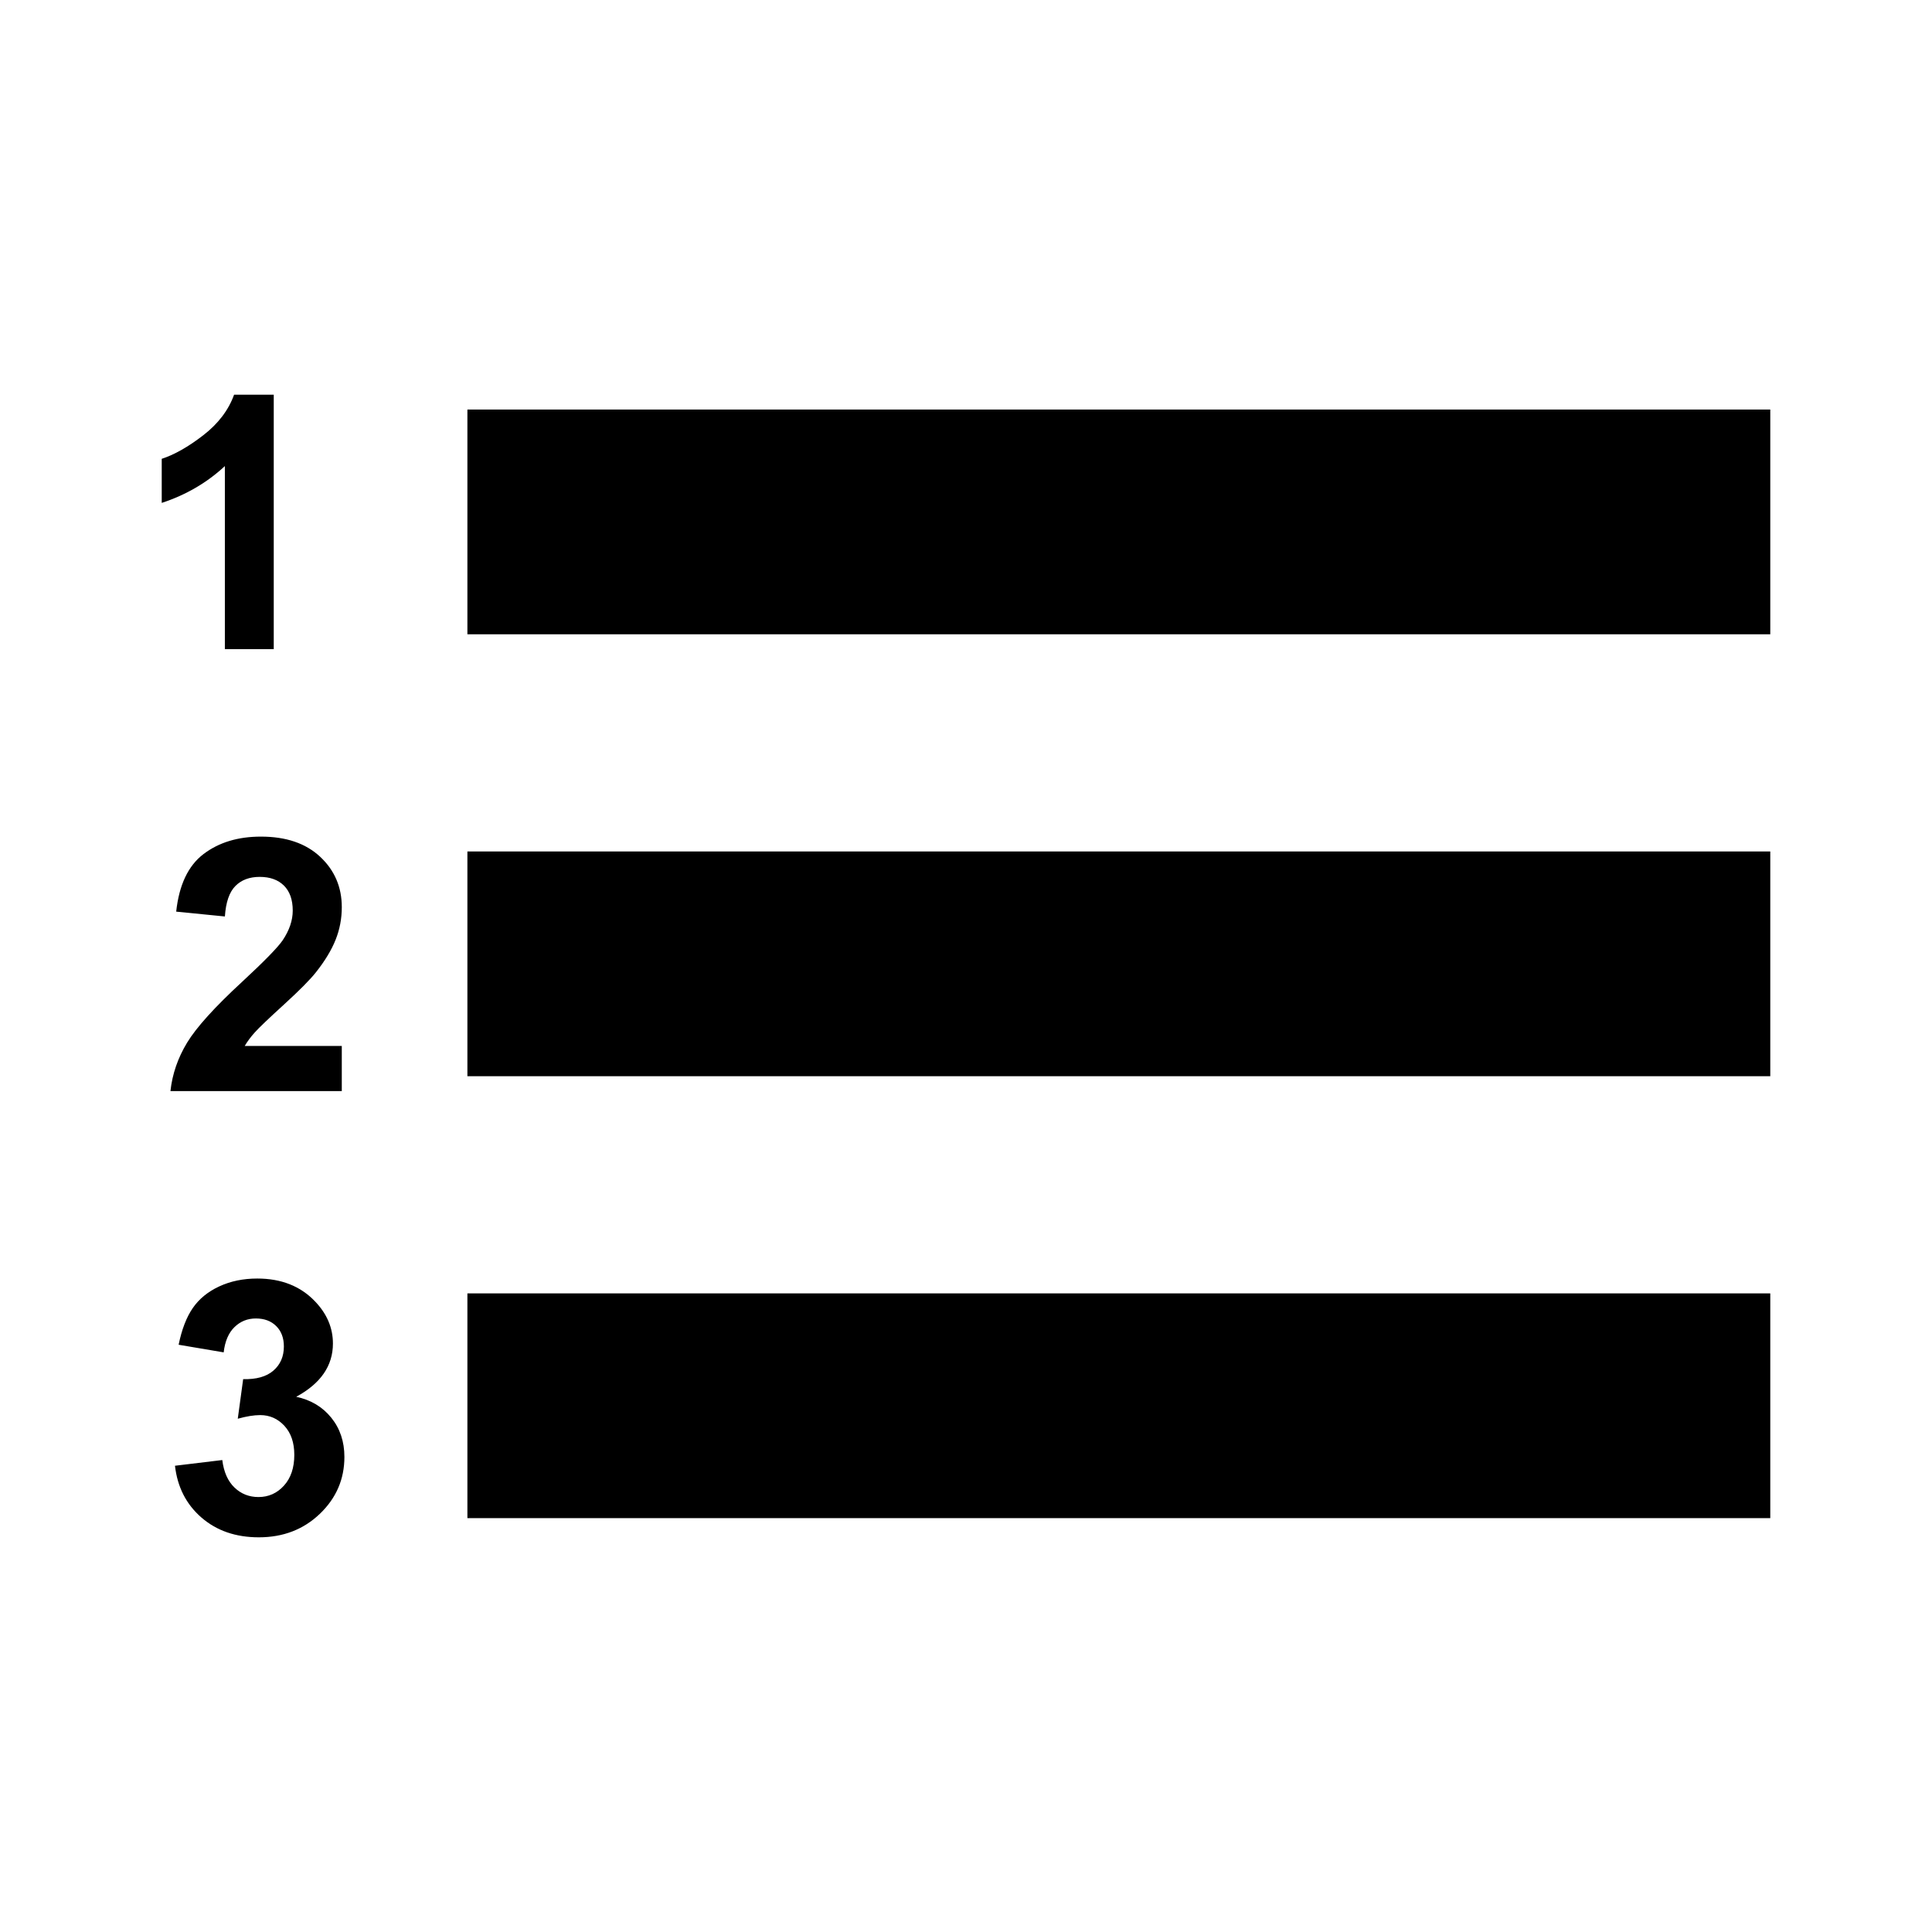 <?xml version="1.0" encoding="UTF-8" standalone="no"?><!DOCTYPE svg PUBLIC "-//W3C//DTD SVG 1.1//EN" "http://www.w3.org/Graphics/SVG/1.1/DTD/svg11.dtd"><svg width="200px" height="200px" version="1.1" xmlns="http://www.w3.org/2000/svg" xmlns:xlink="http://www.w3.org/1999/xlink" xml:space="preserve" xmlns:serif="http://www.serif.com/" style="fill-rule:evenodd;clip-rule:evenodd;stroke-linejoin:round;stroke-miterlimit:1.414;"><g><g><rect x="48.385" y="42.395" width="134.873" height="23.266"/><path d="M28.338,67.199l-5.06,0l0,-18.951c-1.848,1.718 -4.027,2.989 -6.536,3.812l0,-4.563c1.32,-0.43 2.755,-1.244 4.304,-2.443c1.548,-1.199 2.611,-2.598 3.187,-4.196l4.105,0l0,26.341Z" style="fill-rule:nonzero;"/></g><g><rect x="48.385" y="88.143" width="134.873" height="23.266"/><path d="M35.382,108.276l0,4.671l-17.737,0c0.192,-1.766 0.768,-3.439 1.729,-5.02c0.96,-1.58 2.857,-3.677 5.69,-6.29c2.281,-2.111 3.679,-3.543 4.196,-4.294c0.696,-1.038 1.044,-2.064 1.044,-3.078c0,-1.122 -0.303,-1.984 -0.909,-2.586c-0.607,-0.603 -1.444,-0.904 -2.512,-0.904c-1.057,0 -1.897,0.316 -2.521,0.949c-0.625,0.632 -0.985,1.682 -1.081,3.149l-5.042,-0.501c0.3,-2.768 1.243,-4.754 2.827,-5.959c1.585,-1.205 3.566,-1.807 5.943,-1.807c2.605,0 4.651,0.697 6.14,2.093c1.489,1.396 2.233,3.132 2.233,5.208c0,1.181 -0.213,2.305 -0.639,3.373c-0.427,1.068 -1.102,2.186 -2.026,3.355c-0.612,0.776 -1.717,1.891 -3.313,3.347c-1.597,1.455 -2.608,2.421 -3.035,2.899c-0.426,0.477 -0.771,0.942 -1.035,1.395l10.048,0Z" style="fill-rule:nonzero;"/></g><g><rect x="48.385" y="133.891" width="134.873" height="23.266"/><path d="M18.113,151.734l4.898,-0.591c0.156,1.241 0.576,2.189 1.261,2.845c0.684,0.657 1.512,0.985 2.485,0.985c1.044,0 1.923,-0.394 2.638,-1.181c0.714,-0.788 1.071,-1.85 1.071,-3.186c0,-1.264 -0.342,-2.266 -1.026,-3.006c-0.685,-0.74 -1.519,-1.11 -2.503,-1.11c-0.649,0 -1.423,0.126 -2.323,0.376l0.558,-4.098c1.368,0.036 2.413,-0.259 3.133,-0.886c0.72,-0.626 1.081,-1.458 1.081,-2.496c0,-0.883 -0.265,-1.587 -0.793,-2.112c-0.528,-0.524 -1.23,-0.787 -2.107,-0.787c-0.864,0 -1.602,0.298 -2.214,0.895c-0.613,0.596 -0.985,1.467 -1.117,2.613l-4.664,-0.788c0.325,-1.587 0.814,-2.854 1.468,-3.803c0.654,-0.948 1.567,-1.694 2.737,-2.236c1.17,-0.543 2.482,-0.815 3.935,-0.815c2.484,0 4.477,0.788 5.978,2.363c1.236,1.288 1.855,2.743 1.855,4.366c0,2.302 -1.267,4.14 -3.8,5.512c1.513,0.322 2.722,1.043 3.628,2.165c0.907,1.121 1.36,2.475 1.36,4.062c0,2.303 -0.846,4.265 -2.539,5.887c-1.693,1.623 -3.799,2.434 -6.32,2.434c-2.389,0 -4.37,-0.683 -5.943,-2.049c-1.572,-1.366 -2.485,-3.152 -2.737,-5.359Z" style="fill-rule:nonzero;"/></g></g></svg>
